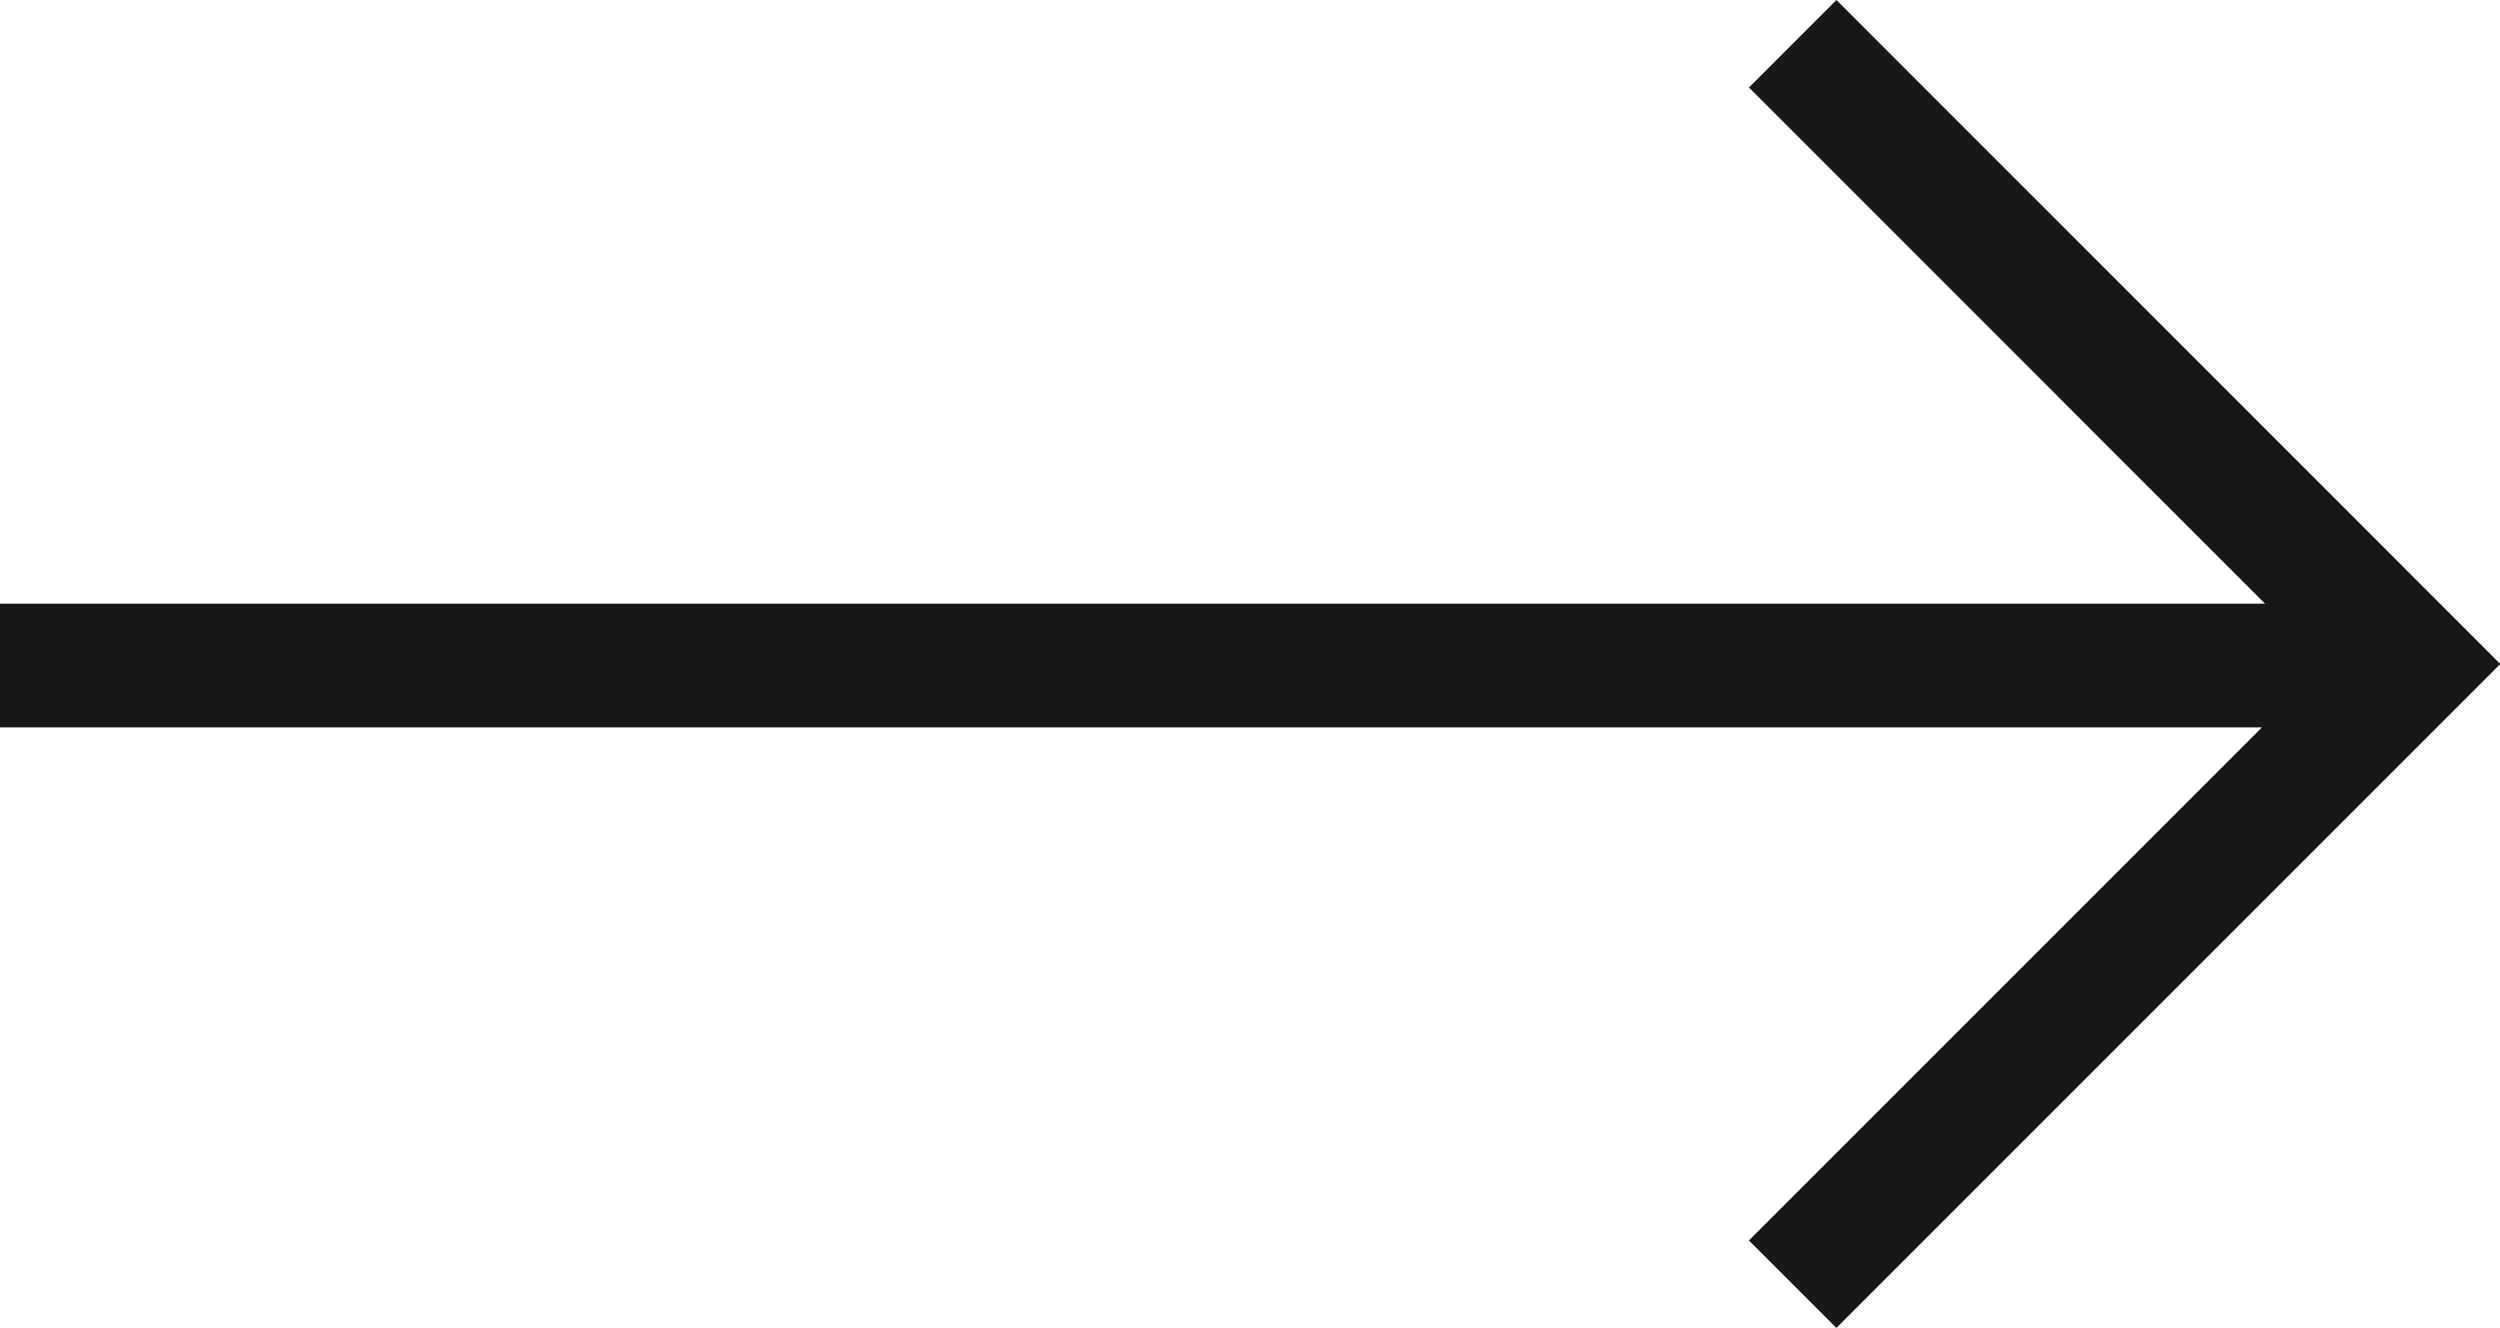 <svg xmlns="http://www.w3.org/2000/svg" viewBox="0 0 40.41 21.46" width="40.41" height="21.46"><defs><style>.a{fill:none;stroke:#16181a;stroke-width:2px}</style></defs><path d="M28.976 20.758l10.025-10.025-5.012-5.013L28.977.707m9.373 10.051H0" class="a"/></svg>